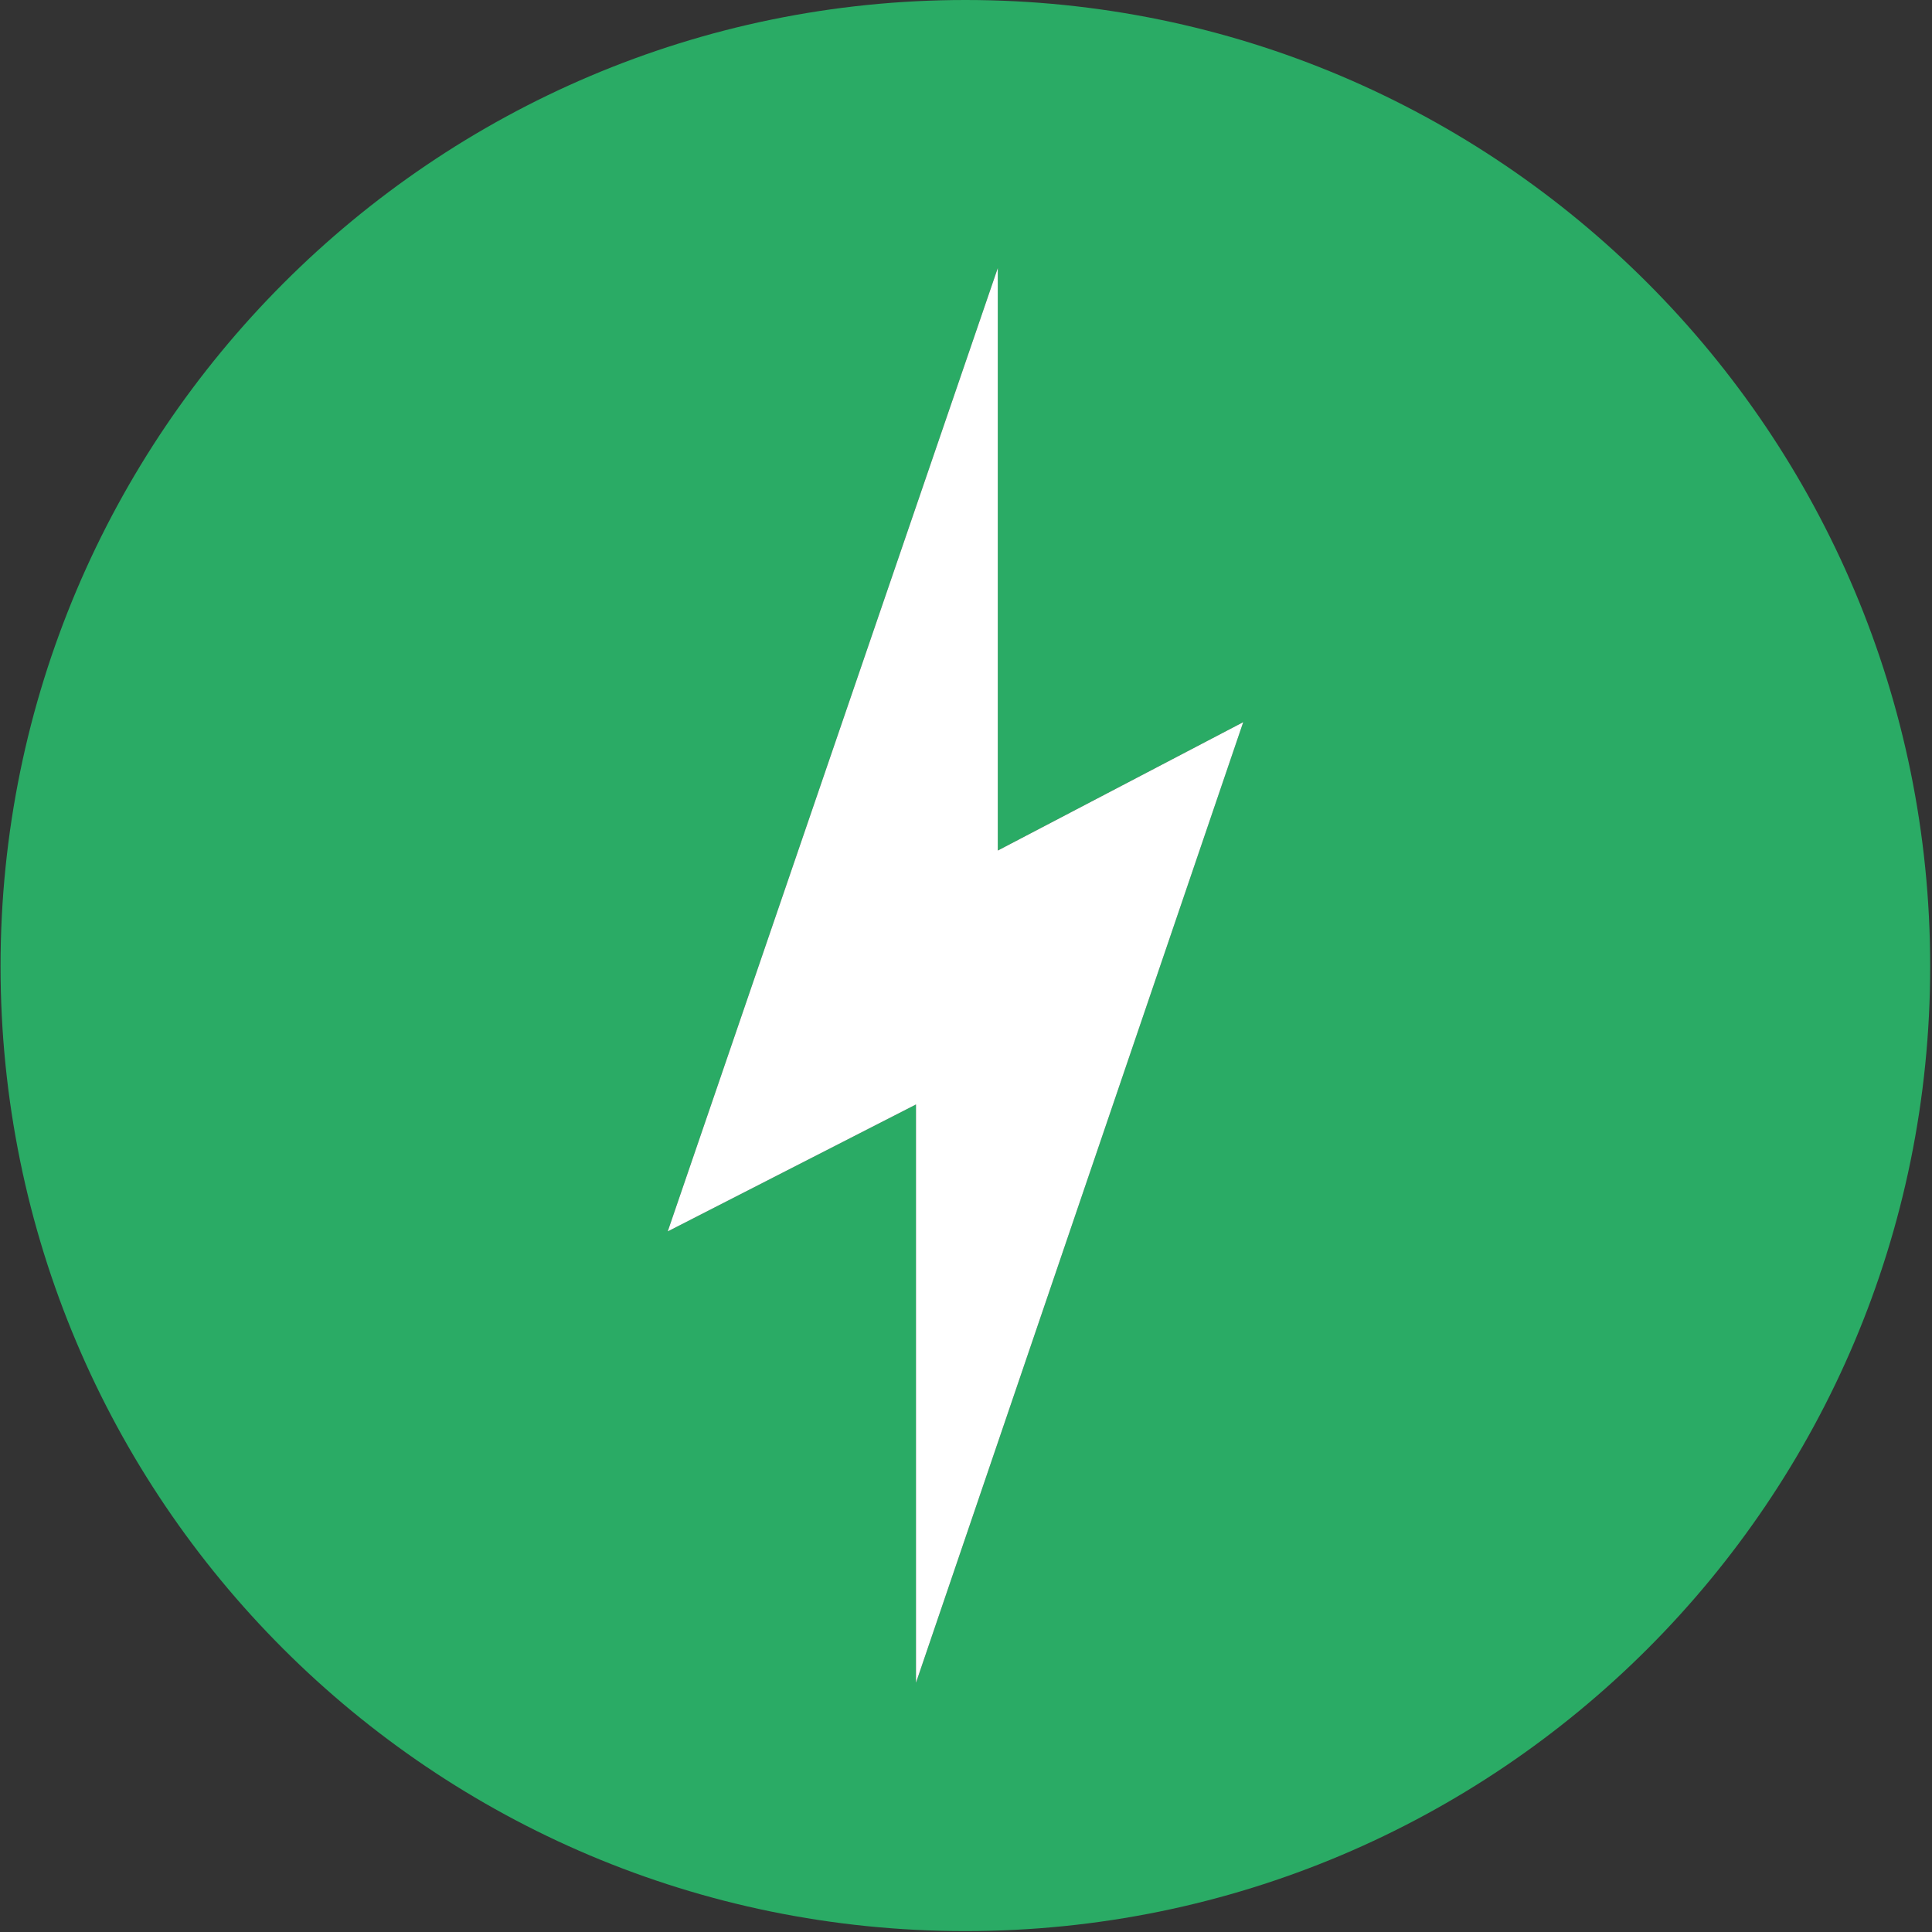 <?xml version="1.0" encoding="utf-8"?>
<!-- Generator: Adobe Illustrator 24.2.1, SVG Export Plug-In . SVG Version: 6.00 Build 0)  -->
<svg version="1.1" id="Layer_1" xmlns="http://www.w3.org/2000/svg" xmlns:xlink="http://www.w3.org/1999/xlink" x="0px" y="0px"
	 viewBox="0 0 1000 1000" style="enable-background:new 0 0 1000 1000;" xml:space="preserve">
<rect x="0" y="0" width="1000" height="1000" fill="#333333" stroke="none"/>
<style type="text/css">
	.st0{fill:#2AAB65;}
	.st1{fill:#FFFFFF;}
</style>
<path class="st0" d="M499.67,0C224.43,0,0.28,224.13,0.28,500.12S223.7,999.53,499.67,999.53c275.99,0,499.39-223.42,499.39-499.41
	S775.64,0,499.67,0z M474.11,871V571.67l-128.49,65.7l170.83-498.66v301.52l127.03-66.45L474.11,871z"/>
<polygon class="st1" points="474.11,871 643.49,373.79 516.46,440.24 516.46,138.71 345.62,637.37 474.11,571.67 "/>
</svg>
